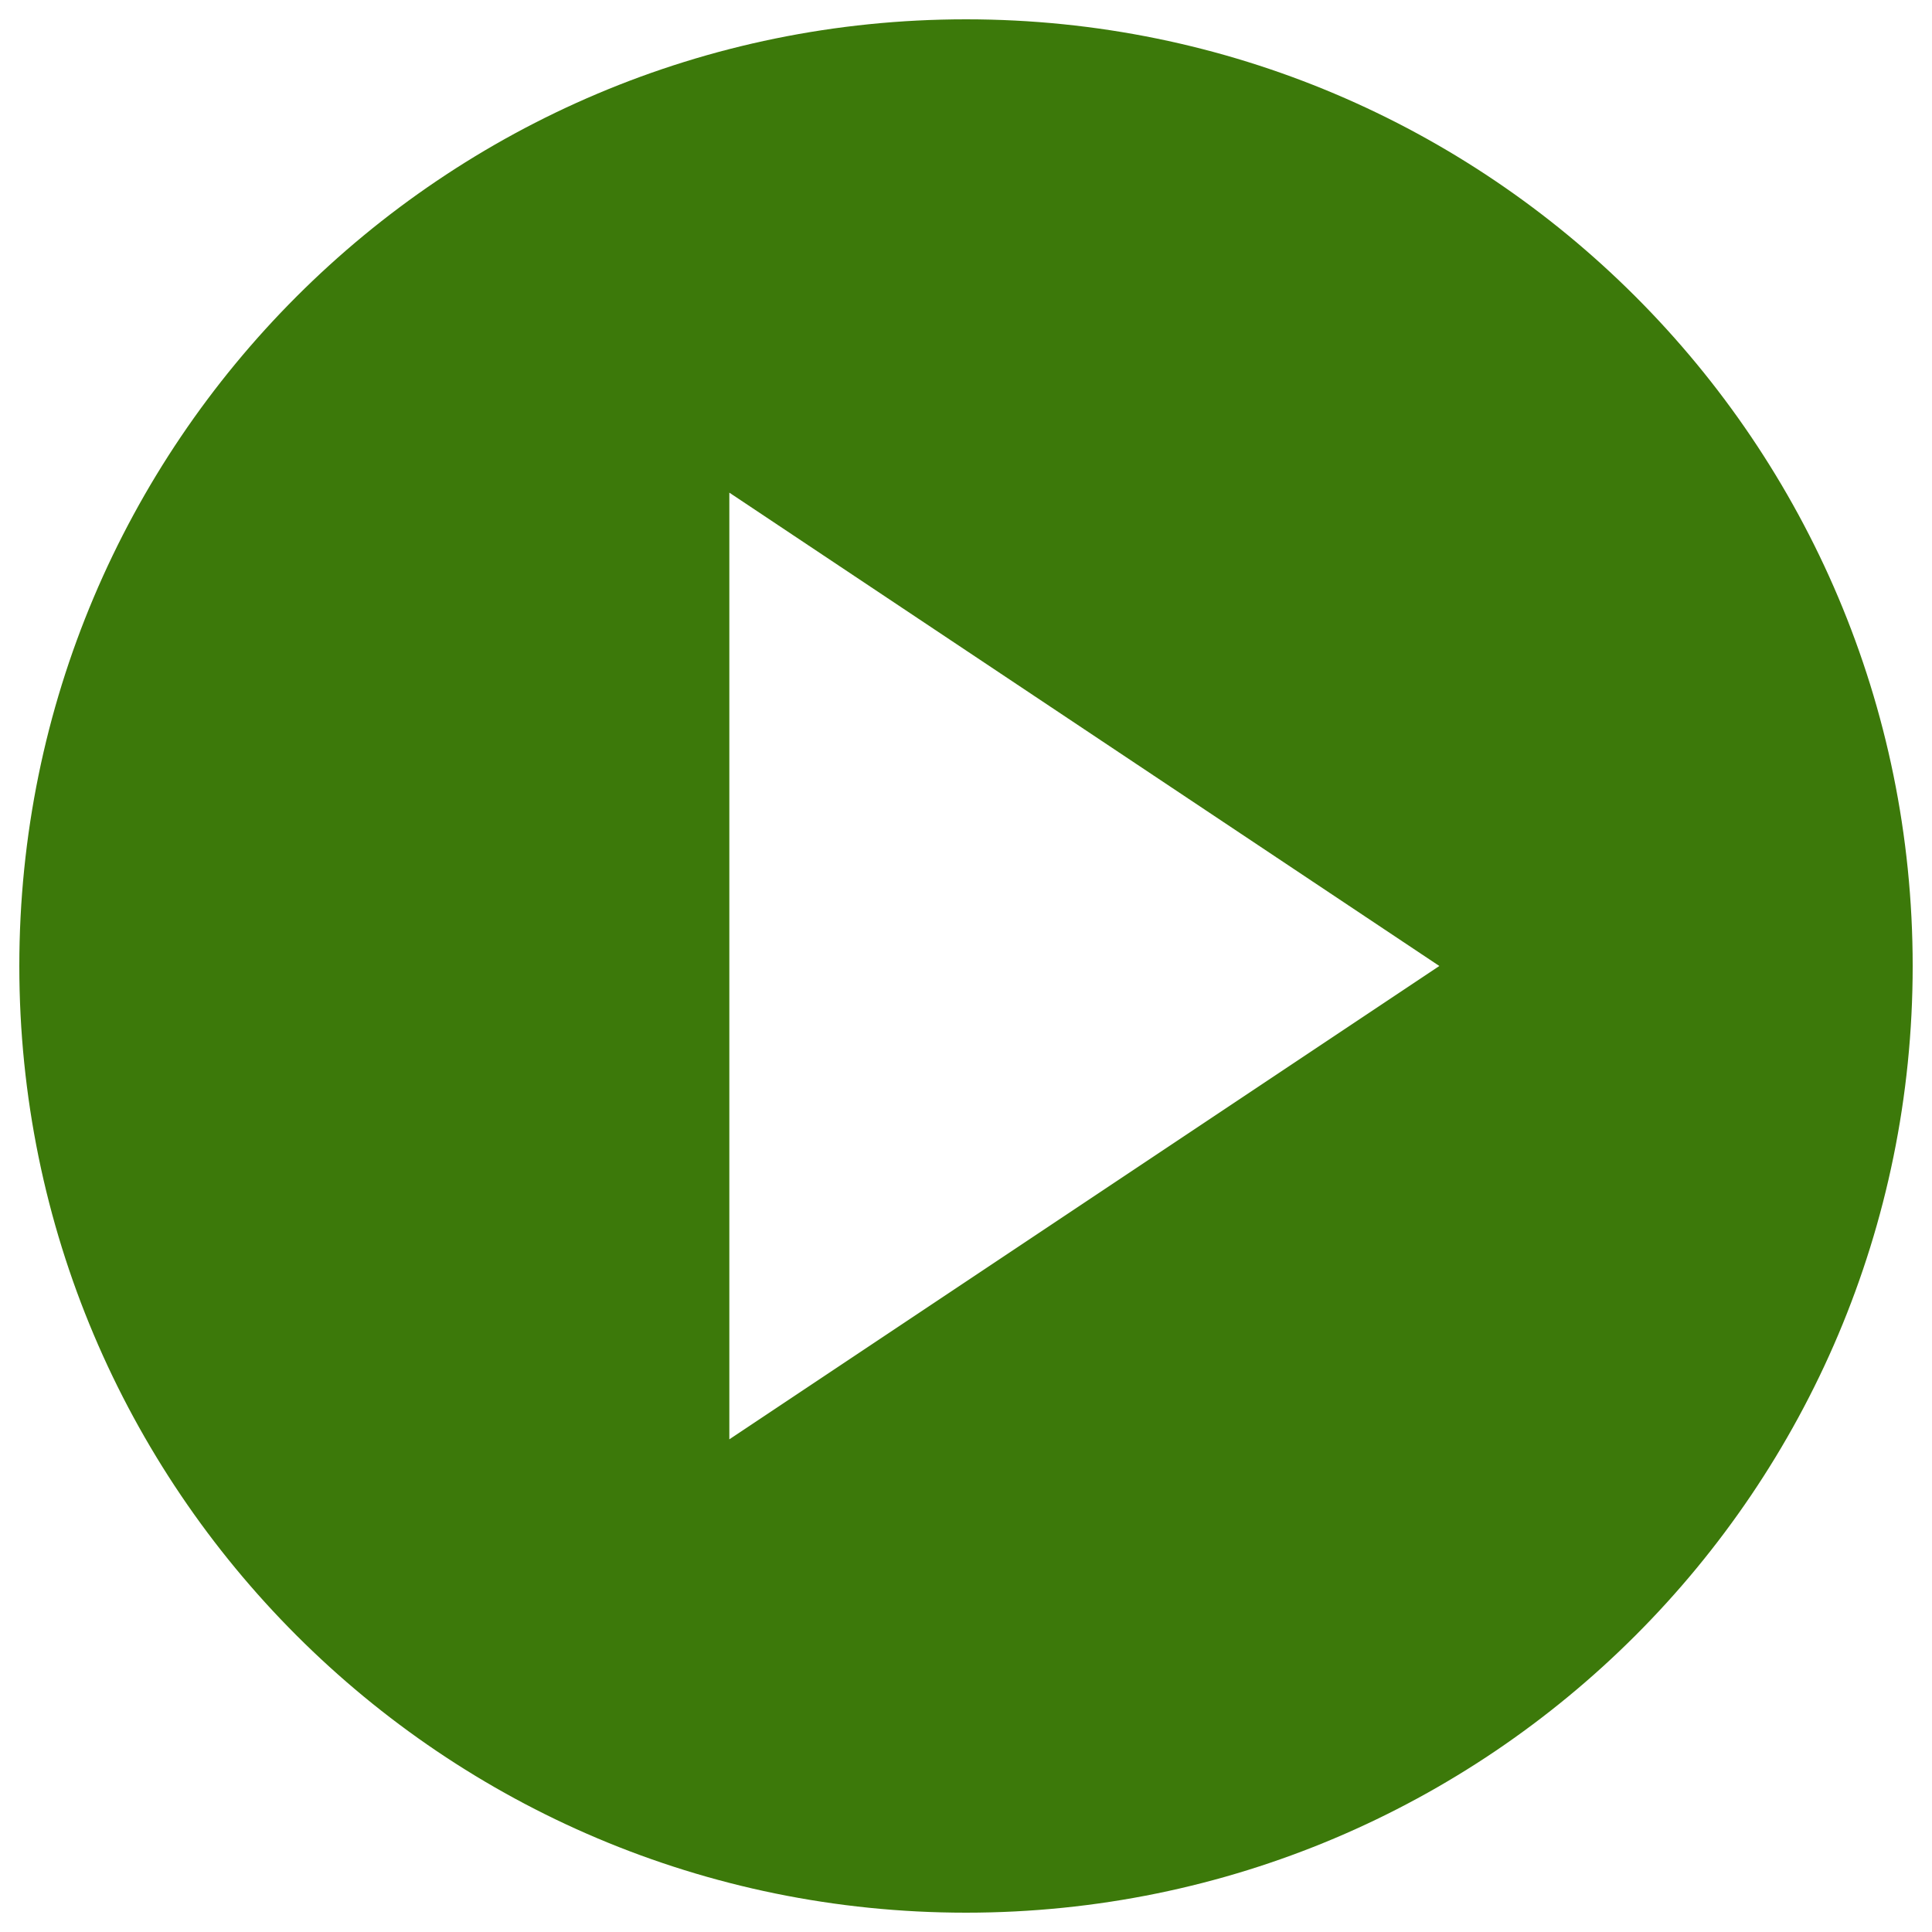 <svg xmlns="http://www.w3.org/2000/svg" viewBox="0 0 1000 1000" fill="#3c790a"><path d="M500 10C229.3 10 10 229.3 10 500s219.3 490 490 490 490-219.3 490-490S770.7 10 500 10zM377.5 255L745 500 377.5 745V255z"/></svg>